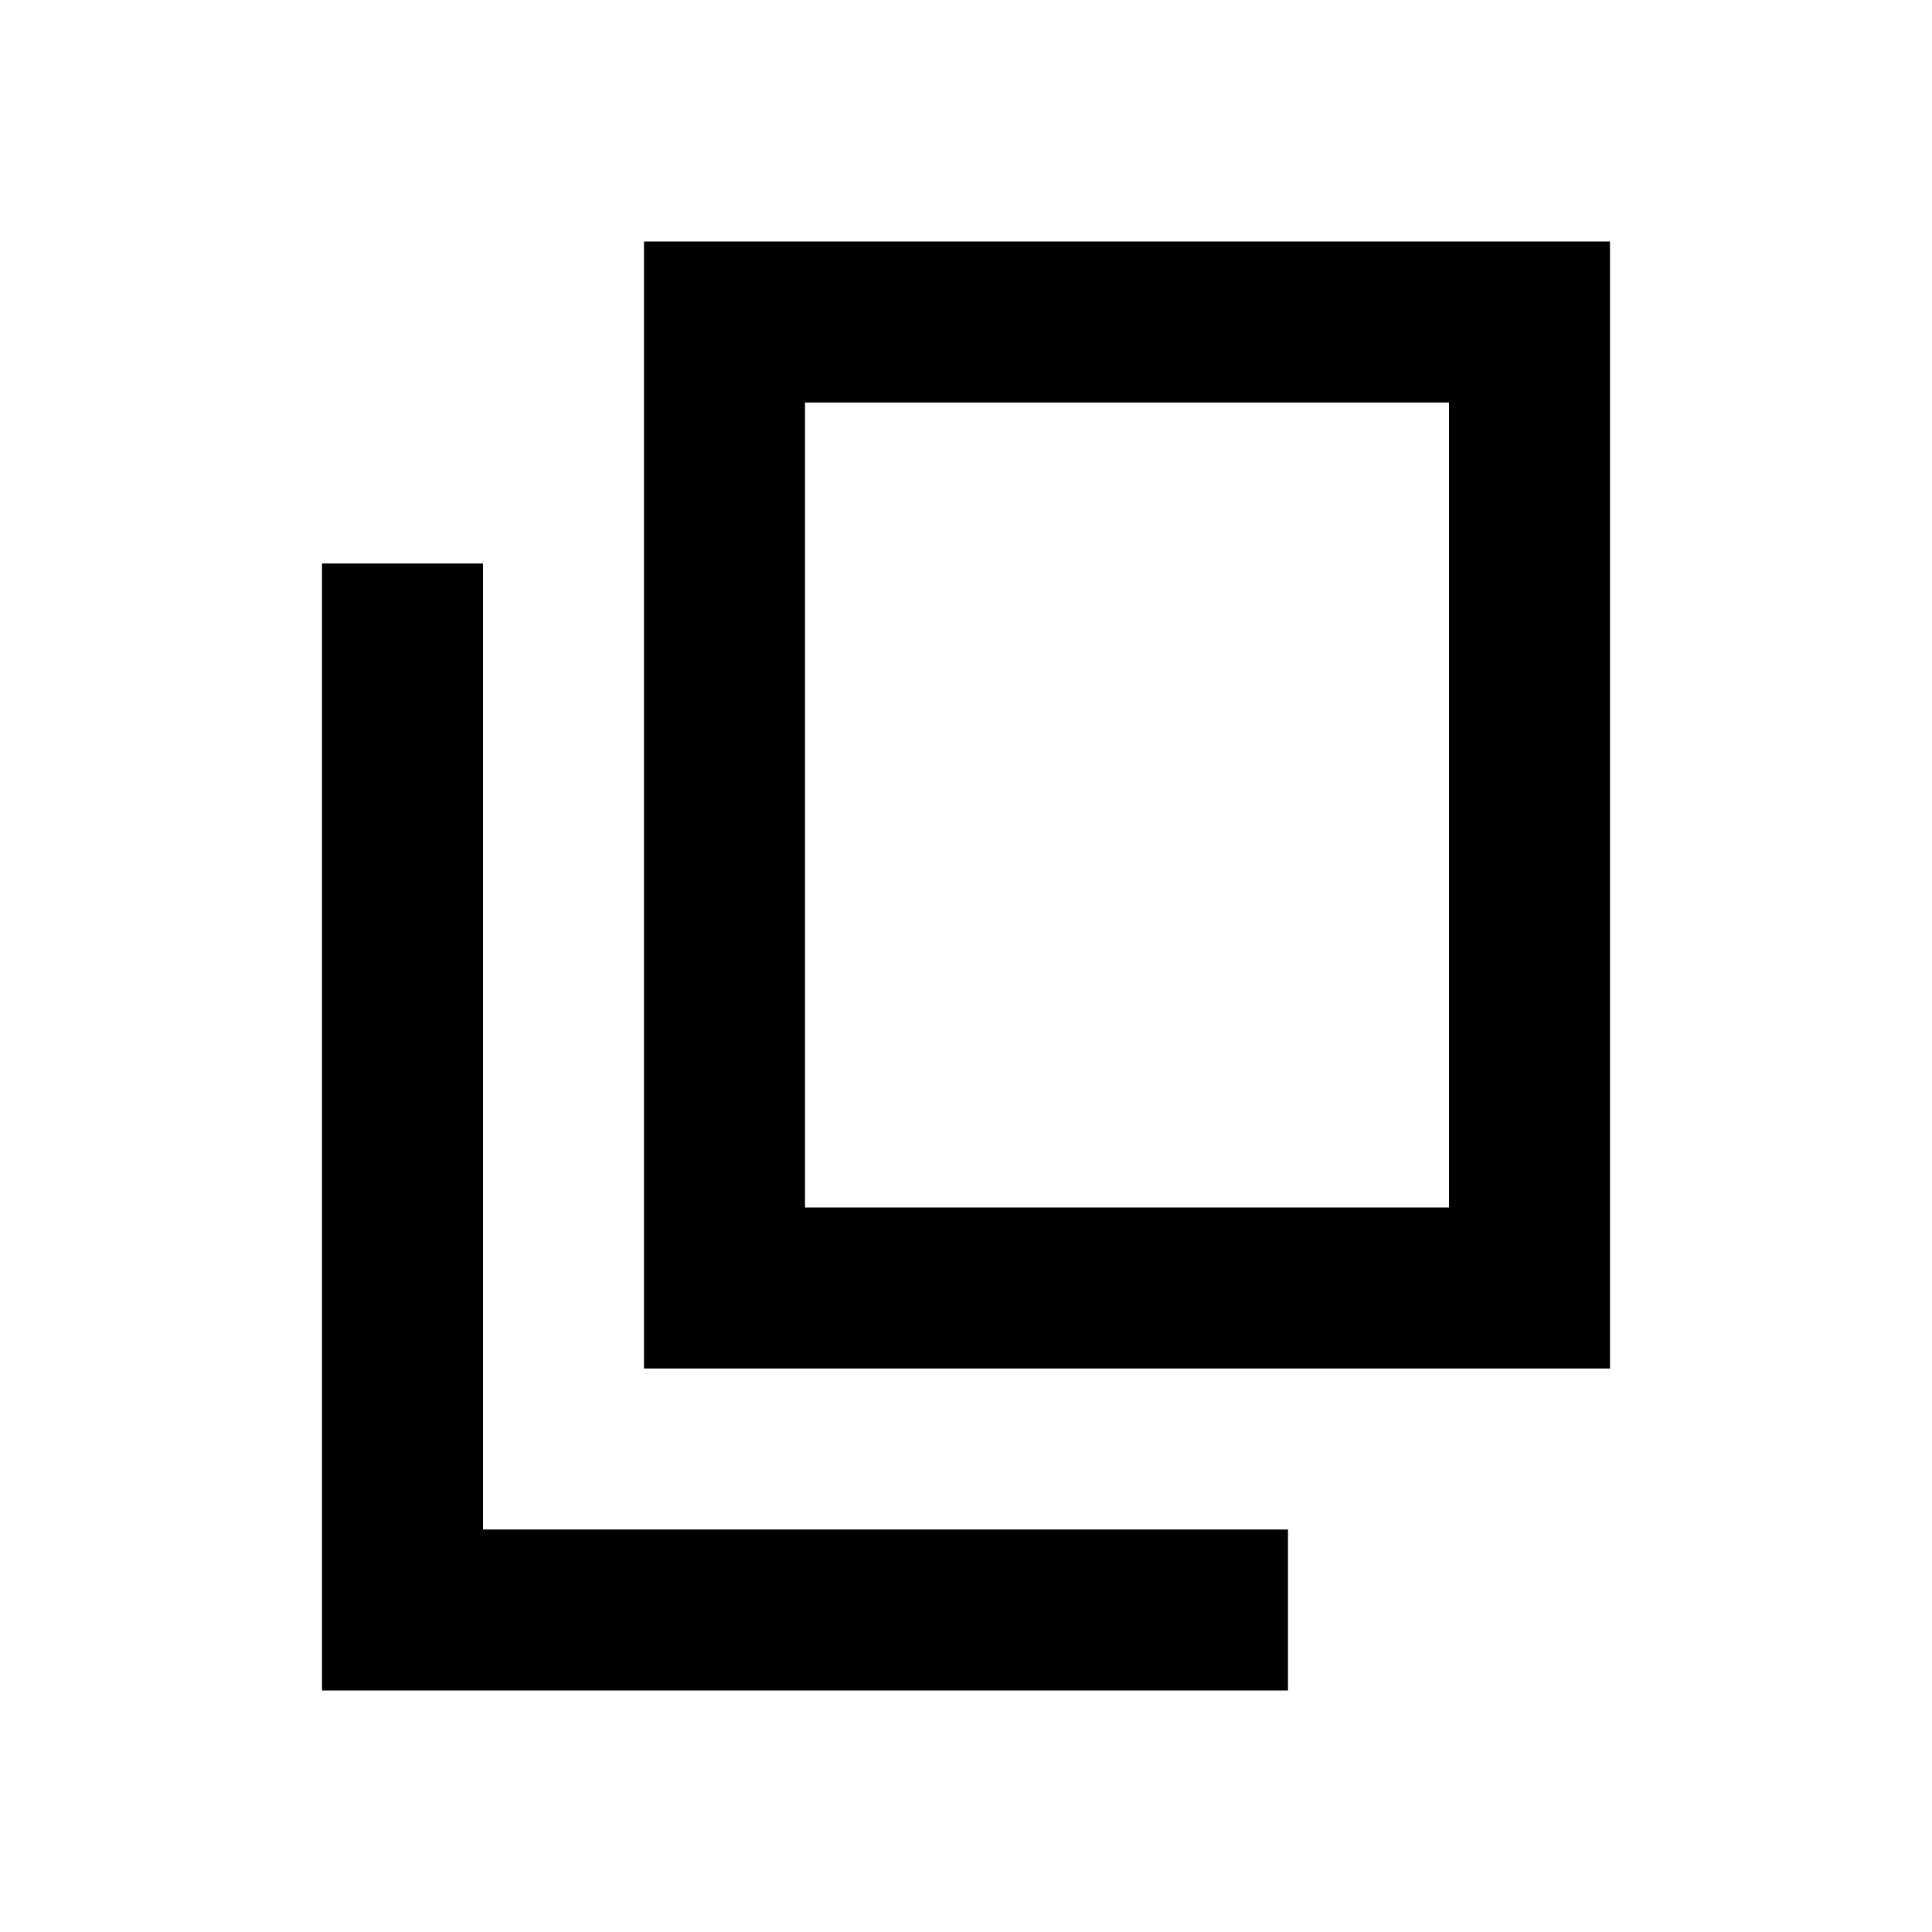 <svg id="Layer_1" data-name="Layer 1" xmlns="http://www.w3.org/2000/svg" viewBox="0 0 24 24"><defs><style>.cls-1{fill:none;}</style></defs><title>iconoteka_copy_b_s</title><rect class="cls-1" width="24" height="24"/><path d="M8,3V17H20V3ZM18,15H10V5h8Z"/><polygon points="6 7 4 7 4 21 16 21 16 19 6 19 6 7"/></svg>